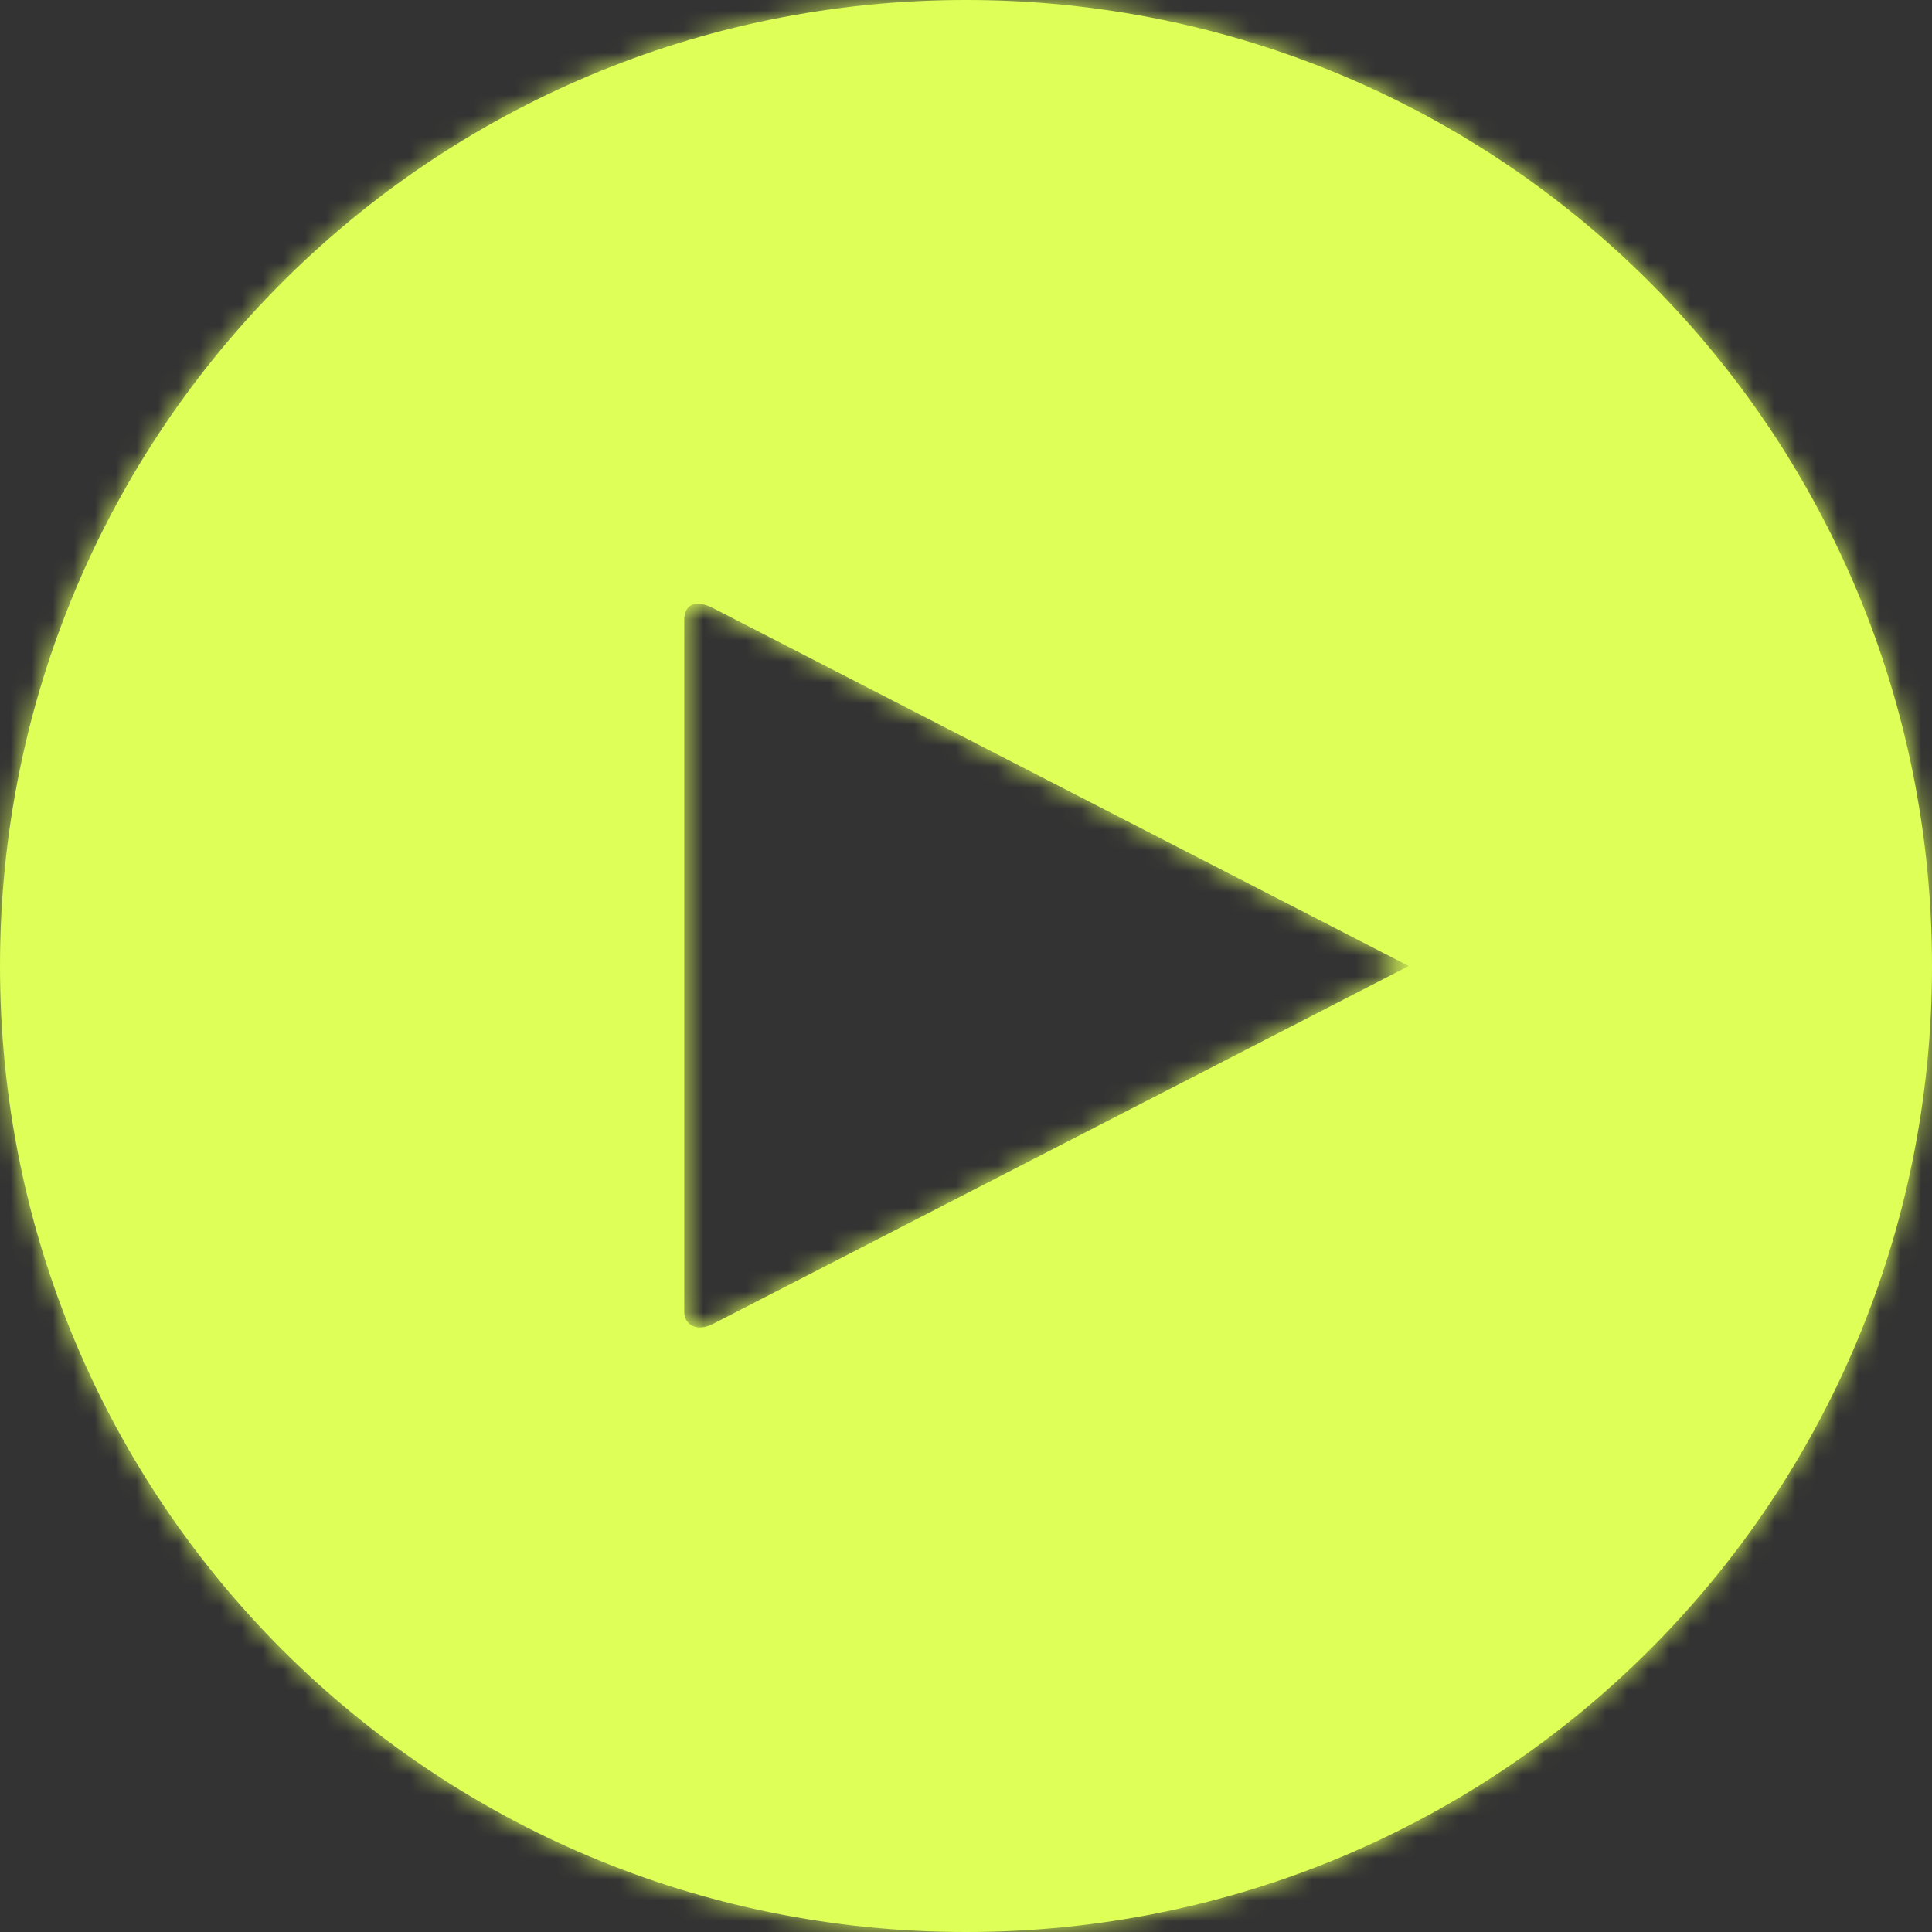 <svg width="92" height="92" viewBox="0 0 92 92" fill="none" xmlns="http://www.w3.org/2000/svg">
    <rect x="0" y="0" width="92" height="92" fill="#333333" stroke="none"/>
    <path fill-rule="evenodd" clip-rule="evenodd" d="M46 0C20.508 0 0 20.508 0 46C0 71.492 20.508 92 46 92C71.492 92 92 71.492 92 46C92 20.508 71.492 0 46 0ZM33.925 63.058C33.158 63.442 32.583 63.058 32.583 62.483V29.517C32.583 28.75 33.158 28.558 33.925 28.942L67.083 46L33.925 63.058Z" fill="#DDFF57" />
    <mask id="mask0" mask-type="alpha" maskUnits="userSpaceOnUse" x="0" y="0" width="92" height="92">
        <path fill-rule="evenodd" clip-rule="evenodd" d="M46 0C20.508 0 0 20.508 0 46C0 71.492 20.508 92 46 92C71.492 92 92 71.492 92 46C92 20.508 71.492 0 46 0ZM33.925 63.058C33.158 63.442 32.583 63.058 32.583 62.483V29.517C32.583 28.75 33.158 28.558 33.925 28.942L67.083 46L33.925 63.058Z" fill="white" />
    </mask>
    <g mask="url(#mask0)">
        <rect x="92" y="92" width="92" height="92" transform="rotate(-180 92 92)" fill="#DDFF57" />
    </g>
</svg>
    